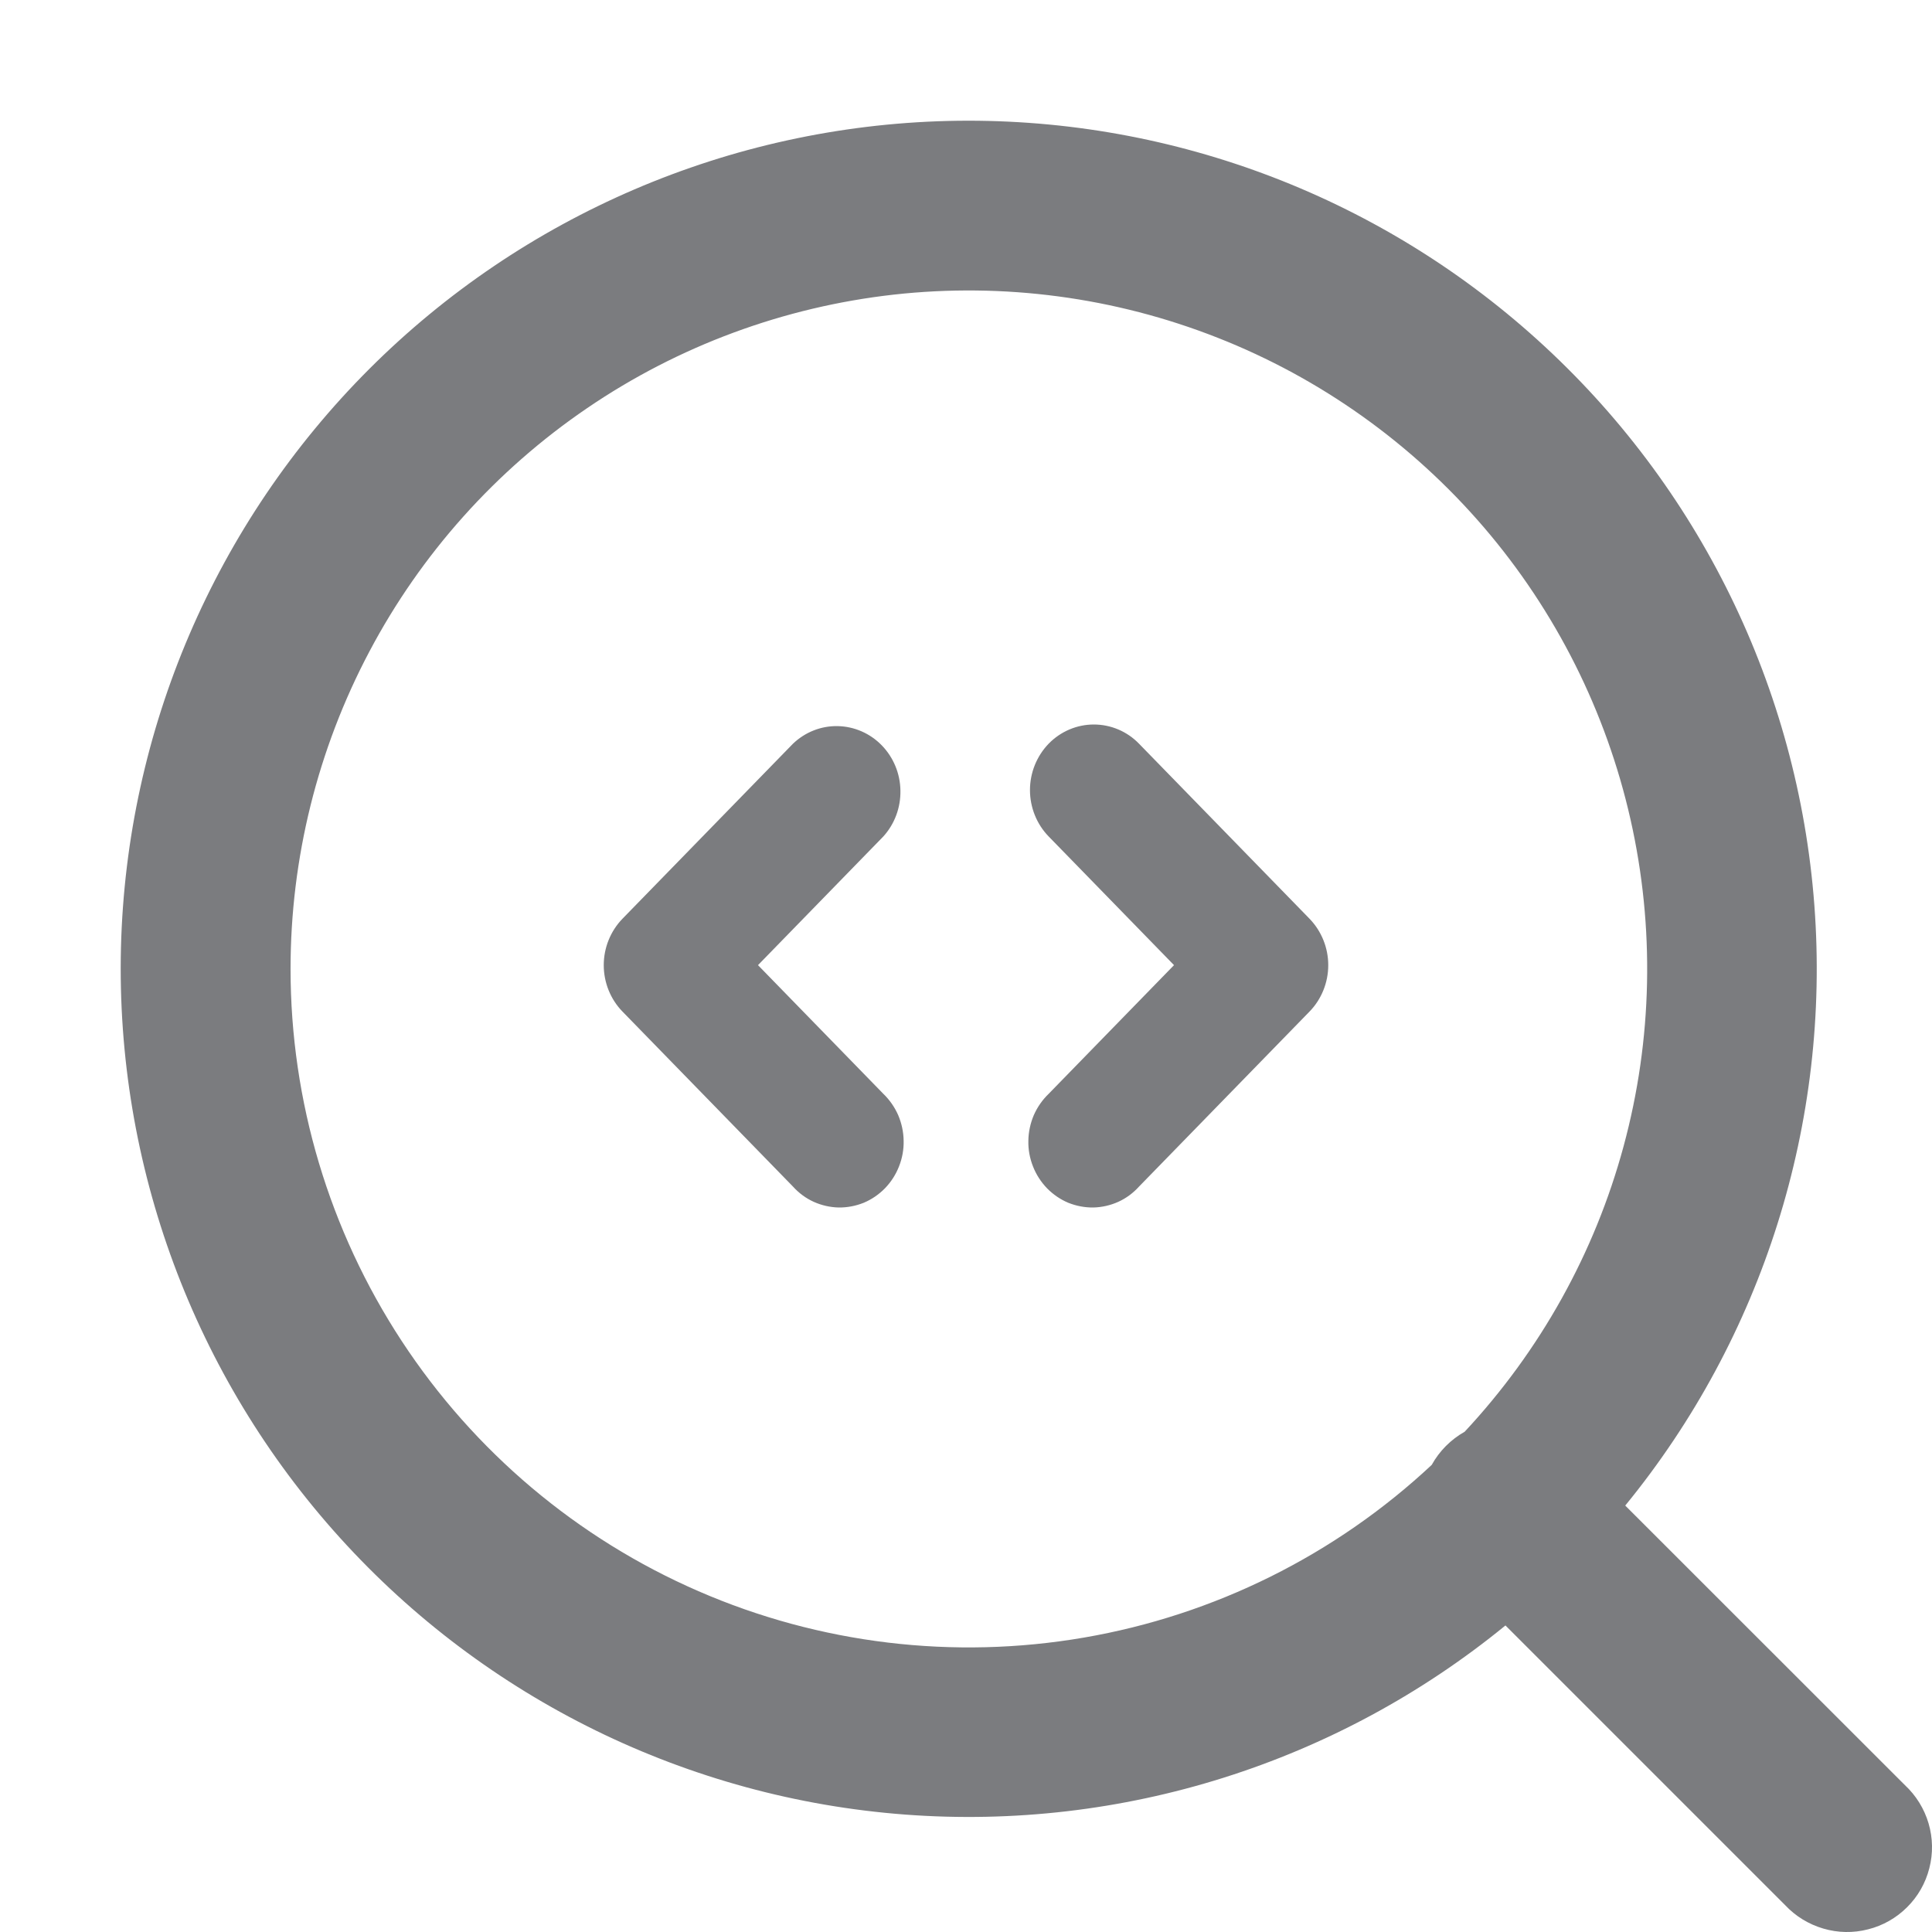 <svg width="18" height="18" viewBox="0 0 18 18" fill="none" xmlns="http://www.w3.org/2000/svg">
<path d="M9.77 6.929C9.659 7.044 9.596 7.199 9.596 7.361C9.596 7.523 9.659 7.679 9.77 7.793L10.938 8.992L9.77 10.191C9.712 10.247 9.665 10.314 9.632 10.389C9.6 10.464 9.582 10.546 9.581 10.628C9.579 10.71 9.594 10.791 9.624 10.867C9.654 10.944 9.699 11.013 9.755 11.071C9.812 11.129 9.879 11.175 9.953 11.206C10.028 11.236 10.107 11.251 10.187 11.25C10.267 11.248 10.346 11.23 10.419 11.197C10.492 11.164 10.558 11.115 10.612 11.055L12.201 9.424C12.312 9.31 12.375 9.154 12.375 8.992C12.375 8.83 12.312 8.675 12.201 8.56L10.612 6.929C10.501 6.814 10.349 6.75 10.191 6.75C10.034 6.75 9.882 6.814 9.77 6.929ZM8.23 7.793C8.335 7.677 8.392 7.524 8.389 7.366C8.387 7.207 8.324 7.056 8.215 6.944C8.106 6.832 7.959 6.768 7.804 6.765C7.65 6.762 7.501 6.821 7.388 6.929L5.799 8.56C5.688 8.675 5.625 8.83 5.625 8.992C5.625 9.154 5.688 9.31 5.799 9.424L7.388 11.055C7.442 11.115 7.508 11.164 7.581 11.197C7.654 11.23 7.733 11.248 7.813 11.25C7.893 11.251 7.972 11.236 8.047 11.206C8.121 11.175 8.188 11.129 8.245 11.071C8.301 11.013 8.346 10.944 8.376 10.867C8.406 10.791 8.421 10.71 8.419 10.628C8.418 10.546 8.4 10.464 8.368 10.389C8.335 10.314 8.288 10.247 8.23 10.191L7.062 8.992L8.23 7.793Z" fill="#7B7C7F"/>
<path d="M14.026 15.144C12.456 16.427 10.454 17.058 8.433 16.906C6.412 16.754 4.526 15.83 3.167 14.327C1.807 12.824 1.077 10.855 1.127 8.829C1.178 6.802 2.006 4.873 3.439 3.439C4.872 2.006 6.801 1.178 8.828 1.127C10.854 1.077 12.822 1.807 14.325 3.167C15.829 4.527 16.752 6.412 16.904 8.434C17.056 10.455 16.425 12.458 15.142 14.027L17.748 16.632C17.852 16.729 17.928 16.852 17.968 16.988C18.008 17.124 18.011 17.268 17.975 17.406C17.94 17.544 17.869 17.669 17.768 17.769C17.668 17.869 17.542 17.941 17.405 17.975C17.267 18.011 17.123 18.008 16.987 17.968C16.851 17.928 16.728 17.853 16.631 17.749L14.026 15.144ZM2.707 9.027C2.707 10.258 3.067 11.463 3.742 12.493C4.417 13.523 5.378 14.334 6.508 14.825C7.637 15.316 8.885 15.466 10.099 15.257C11.313 15.048 12.439 14.489 13.339 13.648C13.411 13.518 13.517 13.412 13.646 13.339C14.349 12.586 14.858 11.673 15.127 10.678C15.396 9.684 15.418 8.639 15.191 7.634C14.964 6.629 14.495 5.695 13.825 4.913C13.154 4.131 12.303 3.524 11.345 3.147C10.386 2.769 9.35 2.631 8.326 2.745C7.303 2.86 6.322 3.222 5.471 3.802C4.619 4.382 3.922 5.161 3.441 6.071C2.959 6.982 2.707 7.997 2.707 9.027Z" fill="#7B7C7F"/>
</svg>
